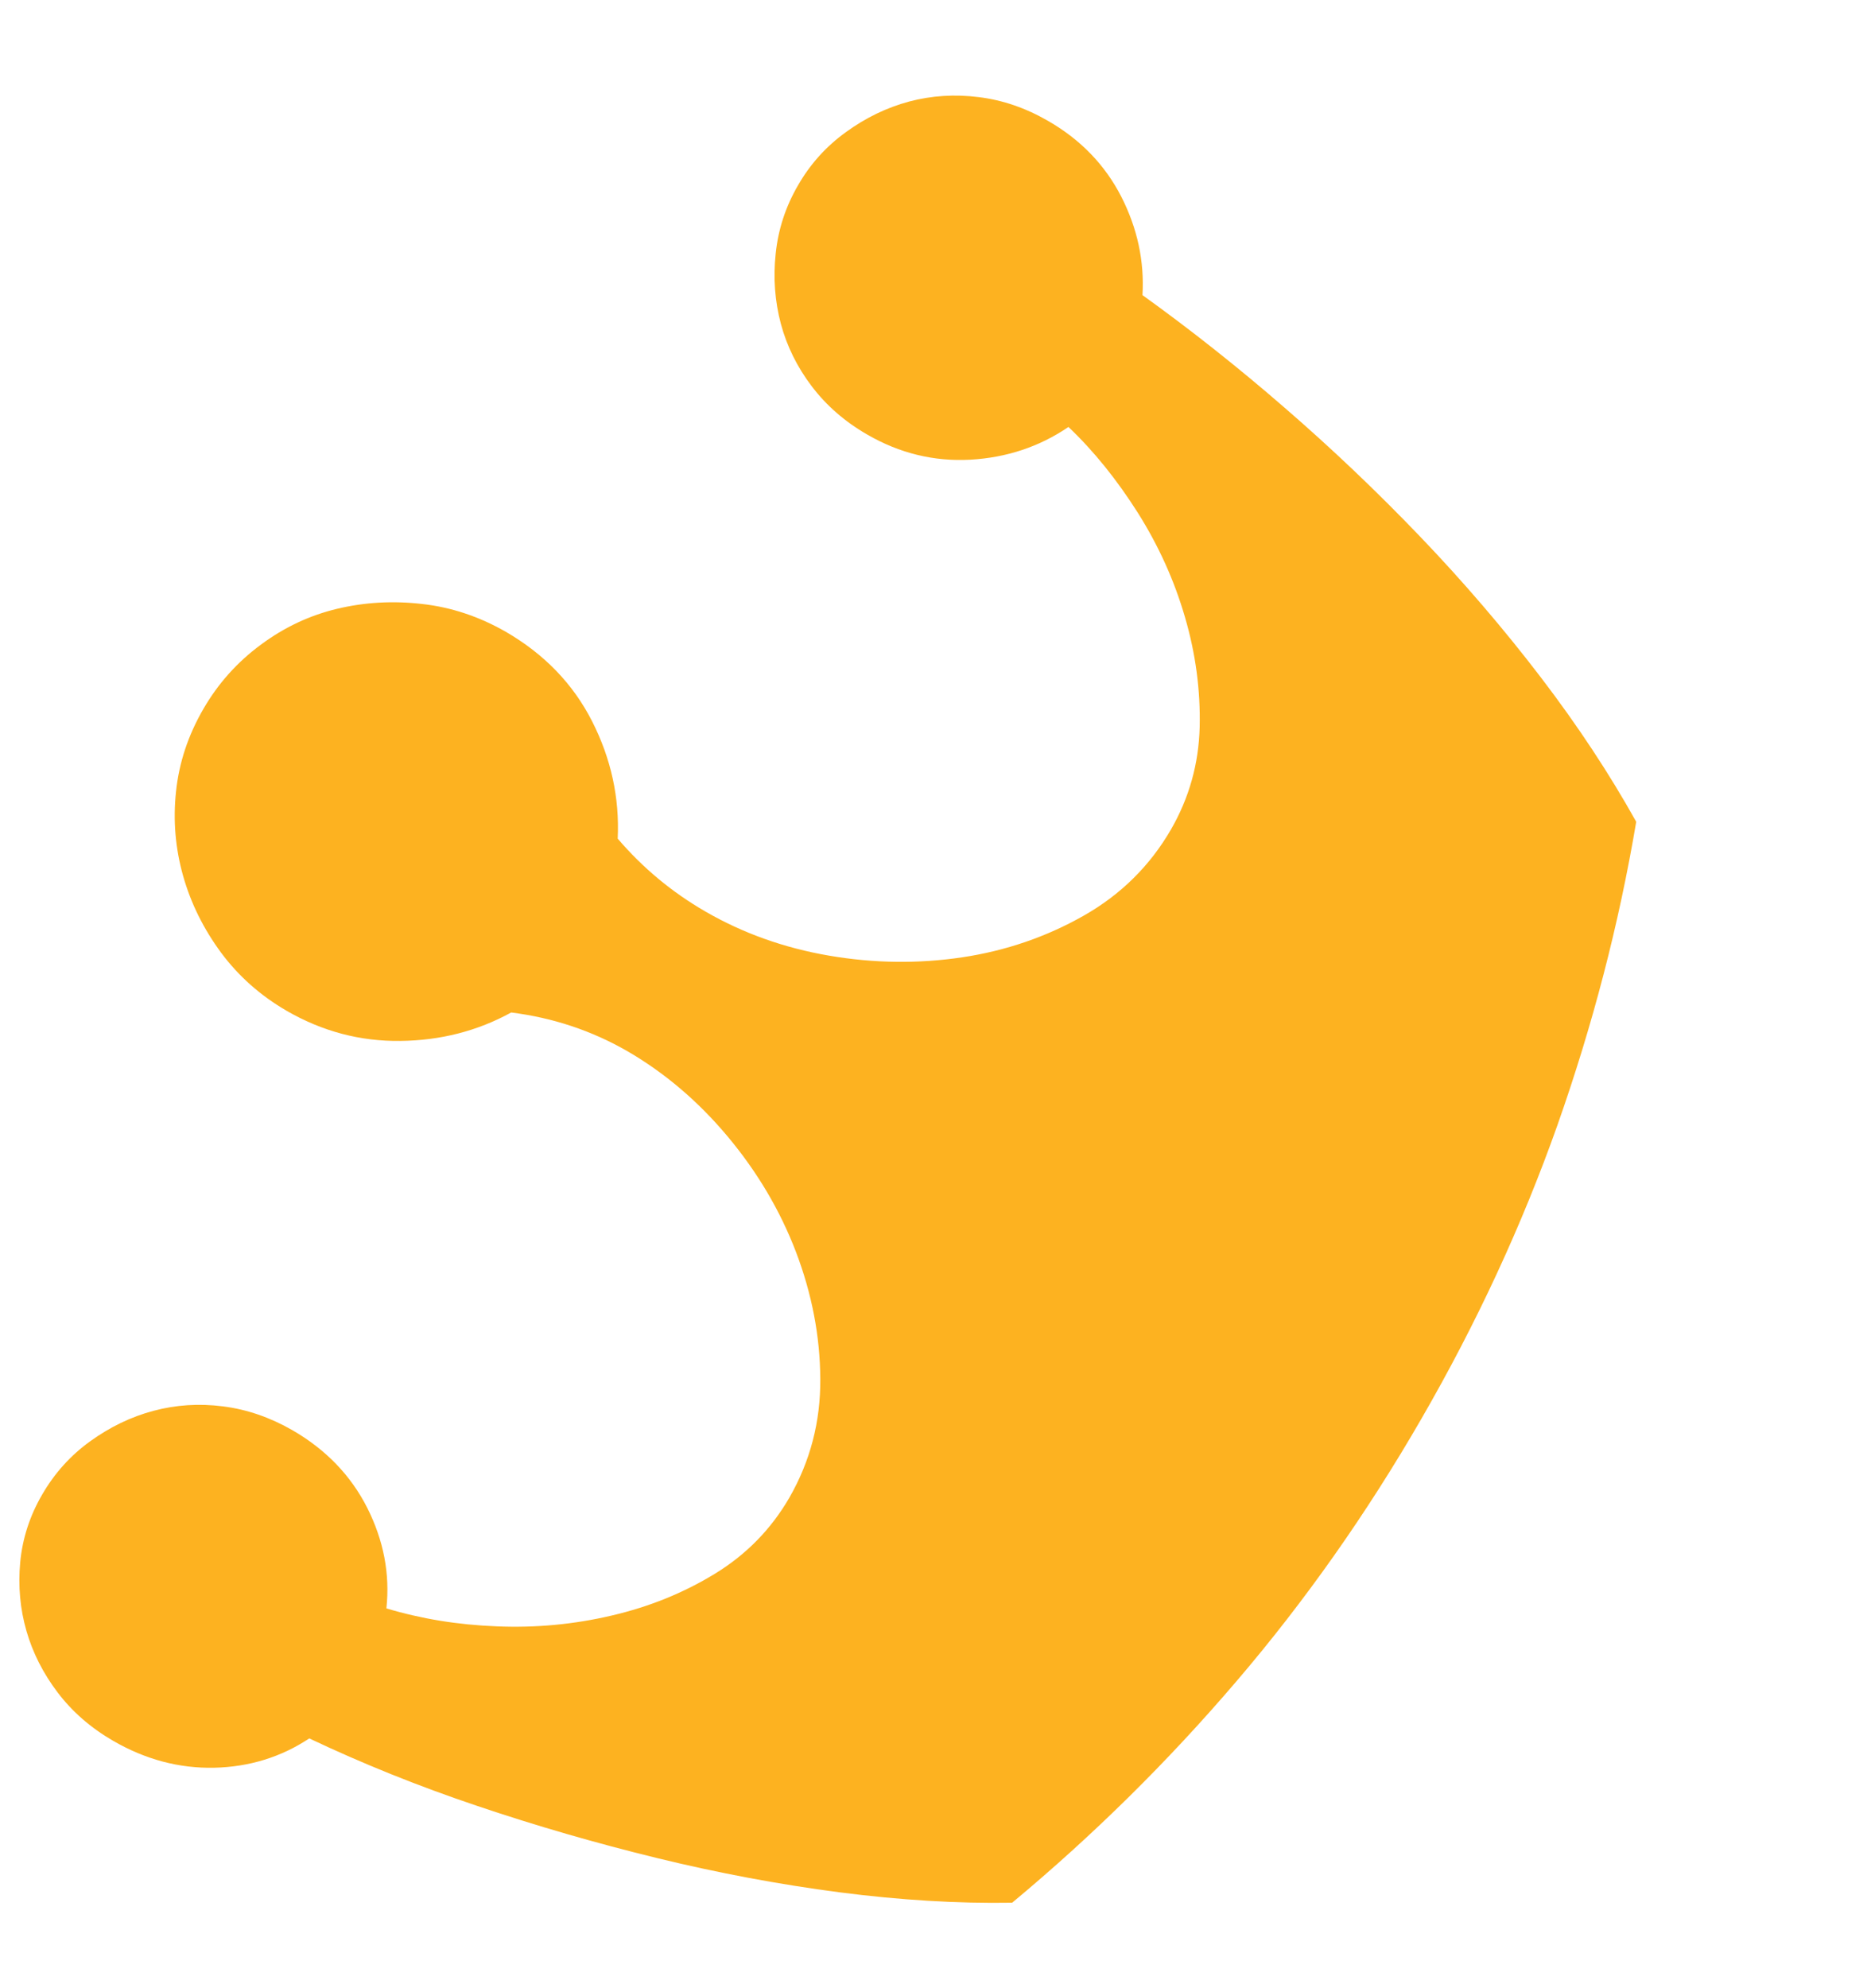 <?xml version="1.0" encoding="UTF-8"?>
<svg width="16px" height="17px" viewBox="0 0 16 17" version="1.1" xmlns="http://www.w3.org/2000/svg" xmlns:xlink="http://www.w3.org/1999/xlink">
    <!-- Generator: Sketch 52.1 (67048) - http://www.bohemiancoding.com/sketch -->
    <title>family_huangguan</title>
    <desc>Created with Sketch.</desc>
    <g id="Page-1" stroke="none" stroke-width="1" fill="none" fill-rule="evenodd">
        <g id="我的家庭" transform="translate(-18, -222)" fill="#FDB220" fill-rule="nonzero">
            <g id="皇冠-(1)" transform="translate(24.745, 231.75) rotate(-30) translate(-24.745, -231.75) translate(16.245, 224.25)">
                <path d="M6.009,1.803 C6.226,1.678 6.459,1.601 6.709,1.573 C6.959,1.544 7.199,1.565 7.43,1.634 C7.661,1.703 7.877,1.812 8.079,1.962 C8.281,2.111 8.447,2.299 8.578,2.524 C8.768,2.854 8.854,3.198 8.835,3.556 C8.816,3.914 8.712,4.24 8.523,4.535 C8.583,4.859 8.696,5.164 8.861,5.45 C9.046,5.771 9.289,6.057 9.589,6.306 C9.889,6.555 10.215,6.748 10.567,6.887 C10.918,7.025 11.277,7.095 11.643,7.098 C12.009,7.101 12.349,7.012 12.661,6.832 C12.93,6.676 13.146,6.465 13.31,6.197 C13.473,5.929 13.594,5.637 13.671,5.32 C13.749,5.003 13.781,4.678 13.768,4.344 C13.754,4.011 13.706,3.7 13.621,3.414 C13.322,3.436 13.033,3.377 12.755,3.237 C12.477,3.096 12.258,2.887 12.098,2.609 C11.988,2.419 11.92,2.221 11.894,2.016 C11.868,1.811 11.881,1.612 11.932,1.421 C11.984,1.229 12.07,1.049 12.193,0.88 C12.315,0.711 12.467,0.574 12.65,0.469 C12.832,0.363 13.027,0.3 13.234,0.279 C13.442,0.257 13.641,0.272 13.833,0.323 C14.024,0.375 14.203,0.463 14.367,0.588 C14.532,0.712 14.669,0.87 14.779,1.061 C14.94,1.339 15.012,1.63 14.997,1.934 C14.981,2.238 14.893,2.511 14.733,2.754 C14.94,3.213 15.131,3.693 15.304,4.195 C15.478,4.696 15.629,5.208 15.757,5.73 C15.885,6.252 15.982,6.772 16.049,7.288 C16.116,7.805 16.145,8.297 16.138,8.765 C15.573,9.449 14.945,10.086 14.256,10.676 C13.566,11.265 12.813,11.795 11.997,12.266 C11.182,12.737 10.348,13.122 9.498,13.422 C8.647,13.723 7.779,13.949 6.895,14.101 C6.486,13.874 6.075,13.602 5.661,13.286 C5.247,12.969 4.846,12.625 4.458,12.254 C4.069,11.882 3.699,11.497 3.348,11.098 C2.996,10.699 2.678,10.293 2.392,9.879 C2.102,9.897 1.825,9.833 1.563,9.69 C1.301,9.546 1.089,9.336 0.929,9.058 C0.819,8.867 0.751,8.669 0.725,8.464 C0.699,8.259 0.71,8.062 0.757,7.873 C0.804,7.684 0.886,7.506 1.004,7.339 C1.122,7.173 1.272,7.037 1.455,6.932 C1.637,6.827 1.832,6.763 2.039,6.742 C2.247,6.721 2.446,6.735 2.638,6.787 C2.829,6.838 3.008,6.926 3.172,7.051 C3.337,7.176 3.474,7.334 3.585,7.525 C3.75,7.811 3.824,8.11 3.807,8.42 C3.789,8.731 3.694,9.006 3.519,9.246 C3.731,9.471 3.977,9.673 4.26,9.851 C4.542,10.03 4.841,10.167 5.156,10.262 C5.472,10.358 5.786,10.402 6.1,10.394 C6.414,10.386 6.705,10.305 6.975,10.15 C7.287,9.969 7.533,9.72 7.714,9.401 C7.895,9.083 8.015,8.736 8.076,8.359 C8.136,7.983 8.132,7.601 8.064,7.212 C7.996,6.823 7.869,6.468 7.684,6.147 C7.508,5.844 7.277,5.584 6.991,5.367 C6.662,5.36 6.348,5.272 6.049,5.104 C5.749,4.936 5.512,4.7 5.336,4.396 C5.206,4.17 5.127,3.933 5.098,3.683 C5.07,3.433 5.085,3.19 5.145,2.953 C5.205,2.716 5.308,2.497 5.453,2.298 C5.598,2.098 5.783,1.933 6.009,1.803 Z" id="Path"></path>
            </g>
        </g>
    </g>
</svg>